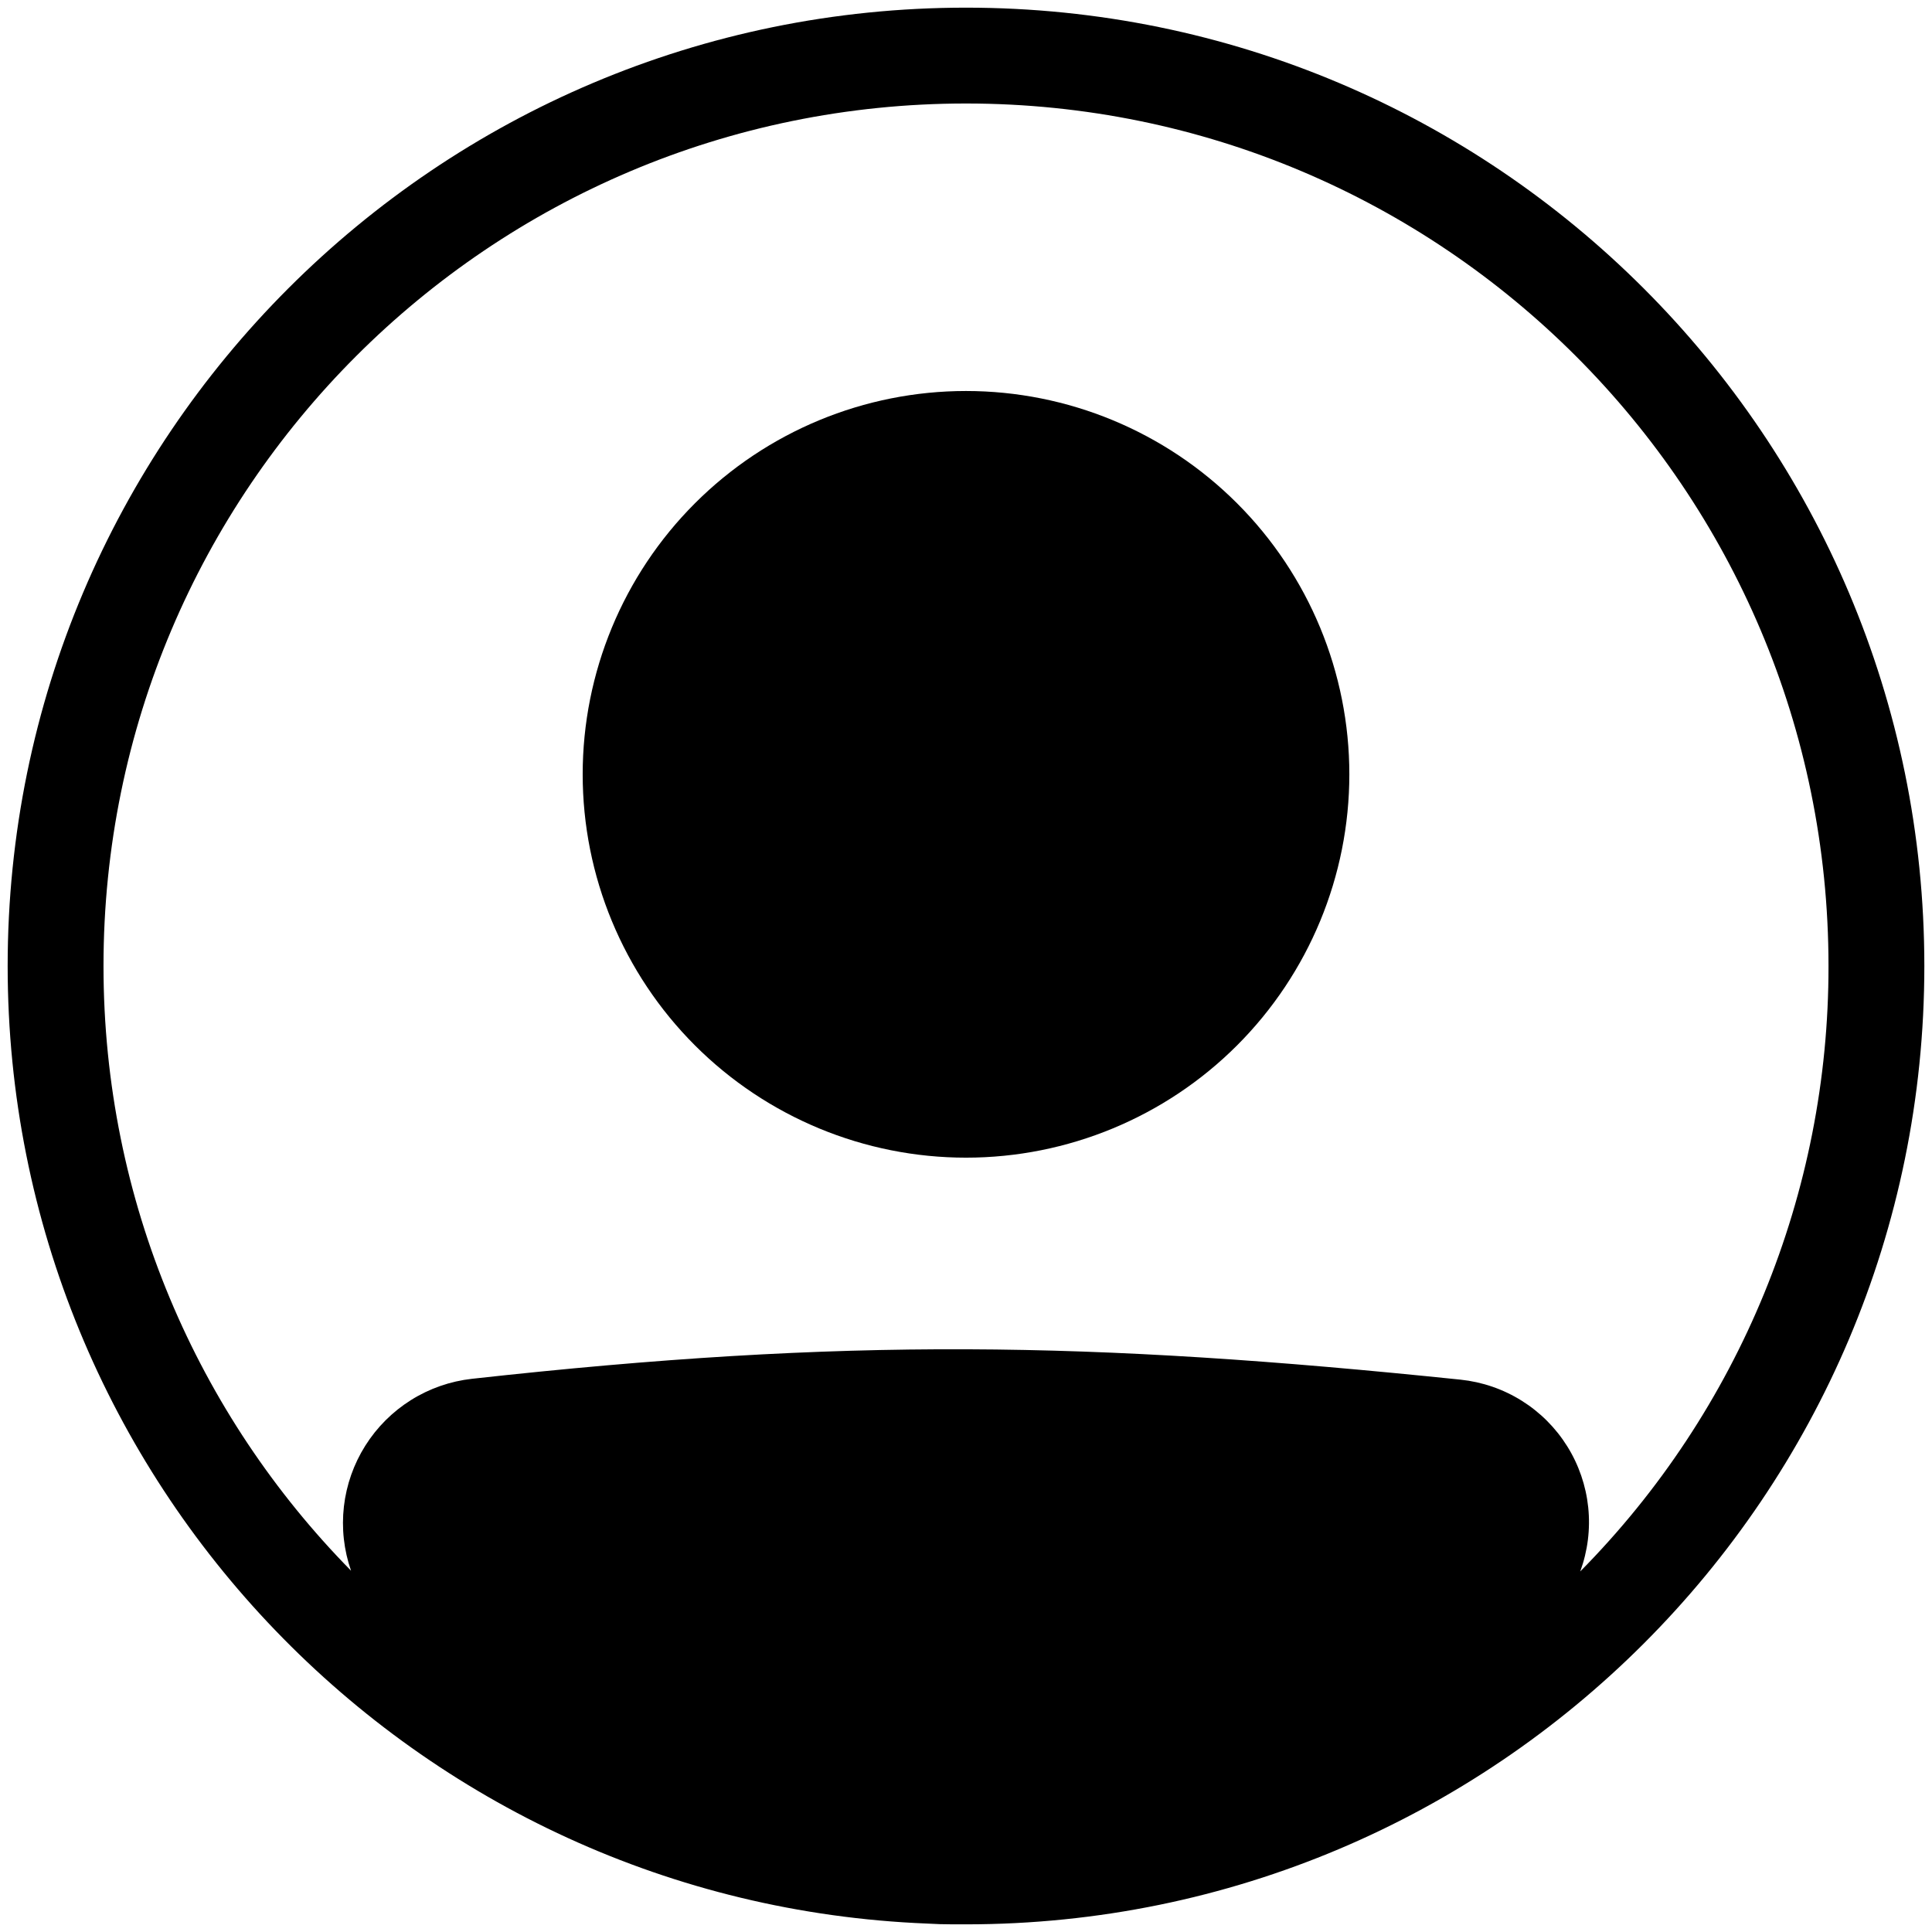 <svg width="84" height="84" viewBox="0 0 84 84" fill="none" xmlns="http://www.w3.org/2000/svg">
<path d="M58.667 33.667C58.667 38.087 56.911 42.326 53.785 45.452C50.66 48.577 46.42 50.333 42 50.333C37.58 50.333 33.341 48.577 30.215 45.452C27.089 42.326 25.334 38.087 25.334 33.667C25.334 29.246 27.089 25.007 30.215 21.882C33.341 18.756 37.58 17 42 17C46.42 17 50.66 18.756 53.785 21.882C56.911 25.007 58.667 29.246 58.667 33.667Z" fill="black"/>
<path fill-rule="evenodd" clip-rule="evenodd" d="M40.3 83.633C18.077 82.742 0.333 64.442 0.333 42C0.333 18.988 18.988 0.333 42 0.333C65.013 0.333 83.667 18.988 83.667 42C83.667 65.013 65.013 83.667 42 83.667H41.429C41.051 83.667 40.675 83.656 40.3 83.633ZM15.263 68.292C14.951 67.397 14.845 66.444 14.952 65.502C15.06 64.561 15.378 63.656 15.883 62.855C16.388 62.053 17.067 61.376 17.869 60.872C18.672 60.369 19.578 60.053 20.519 59.948C36.761 58.15 47.34 58.312 63.502 59.985C64.445 60.084 65.353 60.396 66.157 60.898C66.961 61.4 67.639 62.079 68.141 62.883C68.643 63.687 68.955 64.595 69.053 65.537C69.151 66.48 69.032 67.433 68.706 68.323C75.634 61.315 79.513 51.854 79.5 42C79.5 21.29 62.711 4.5 42 4.5C21.29 4.5 4.5 21.29 4.5 42C4.5 52.242 8.606 61.525 15.263 68.292Z" fill="black"/>
</svg>
